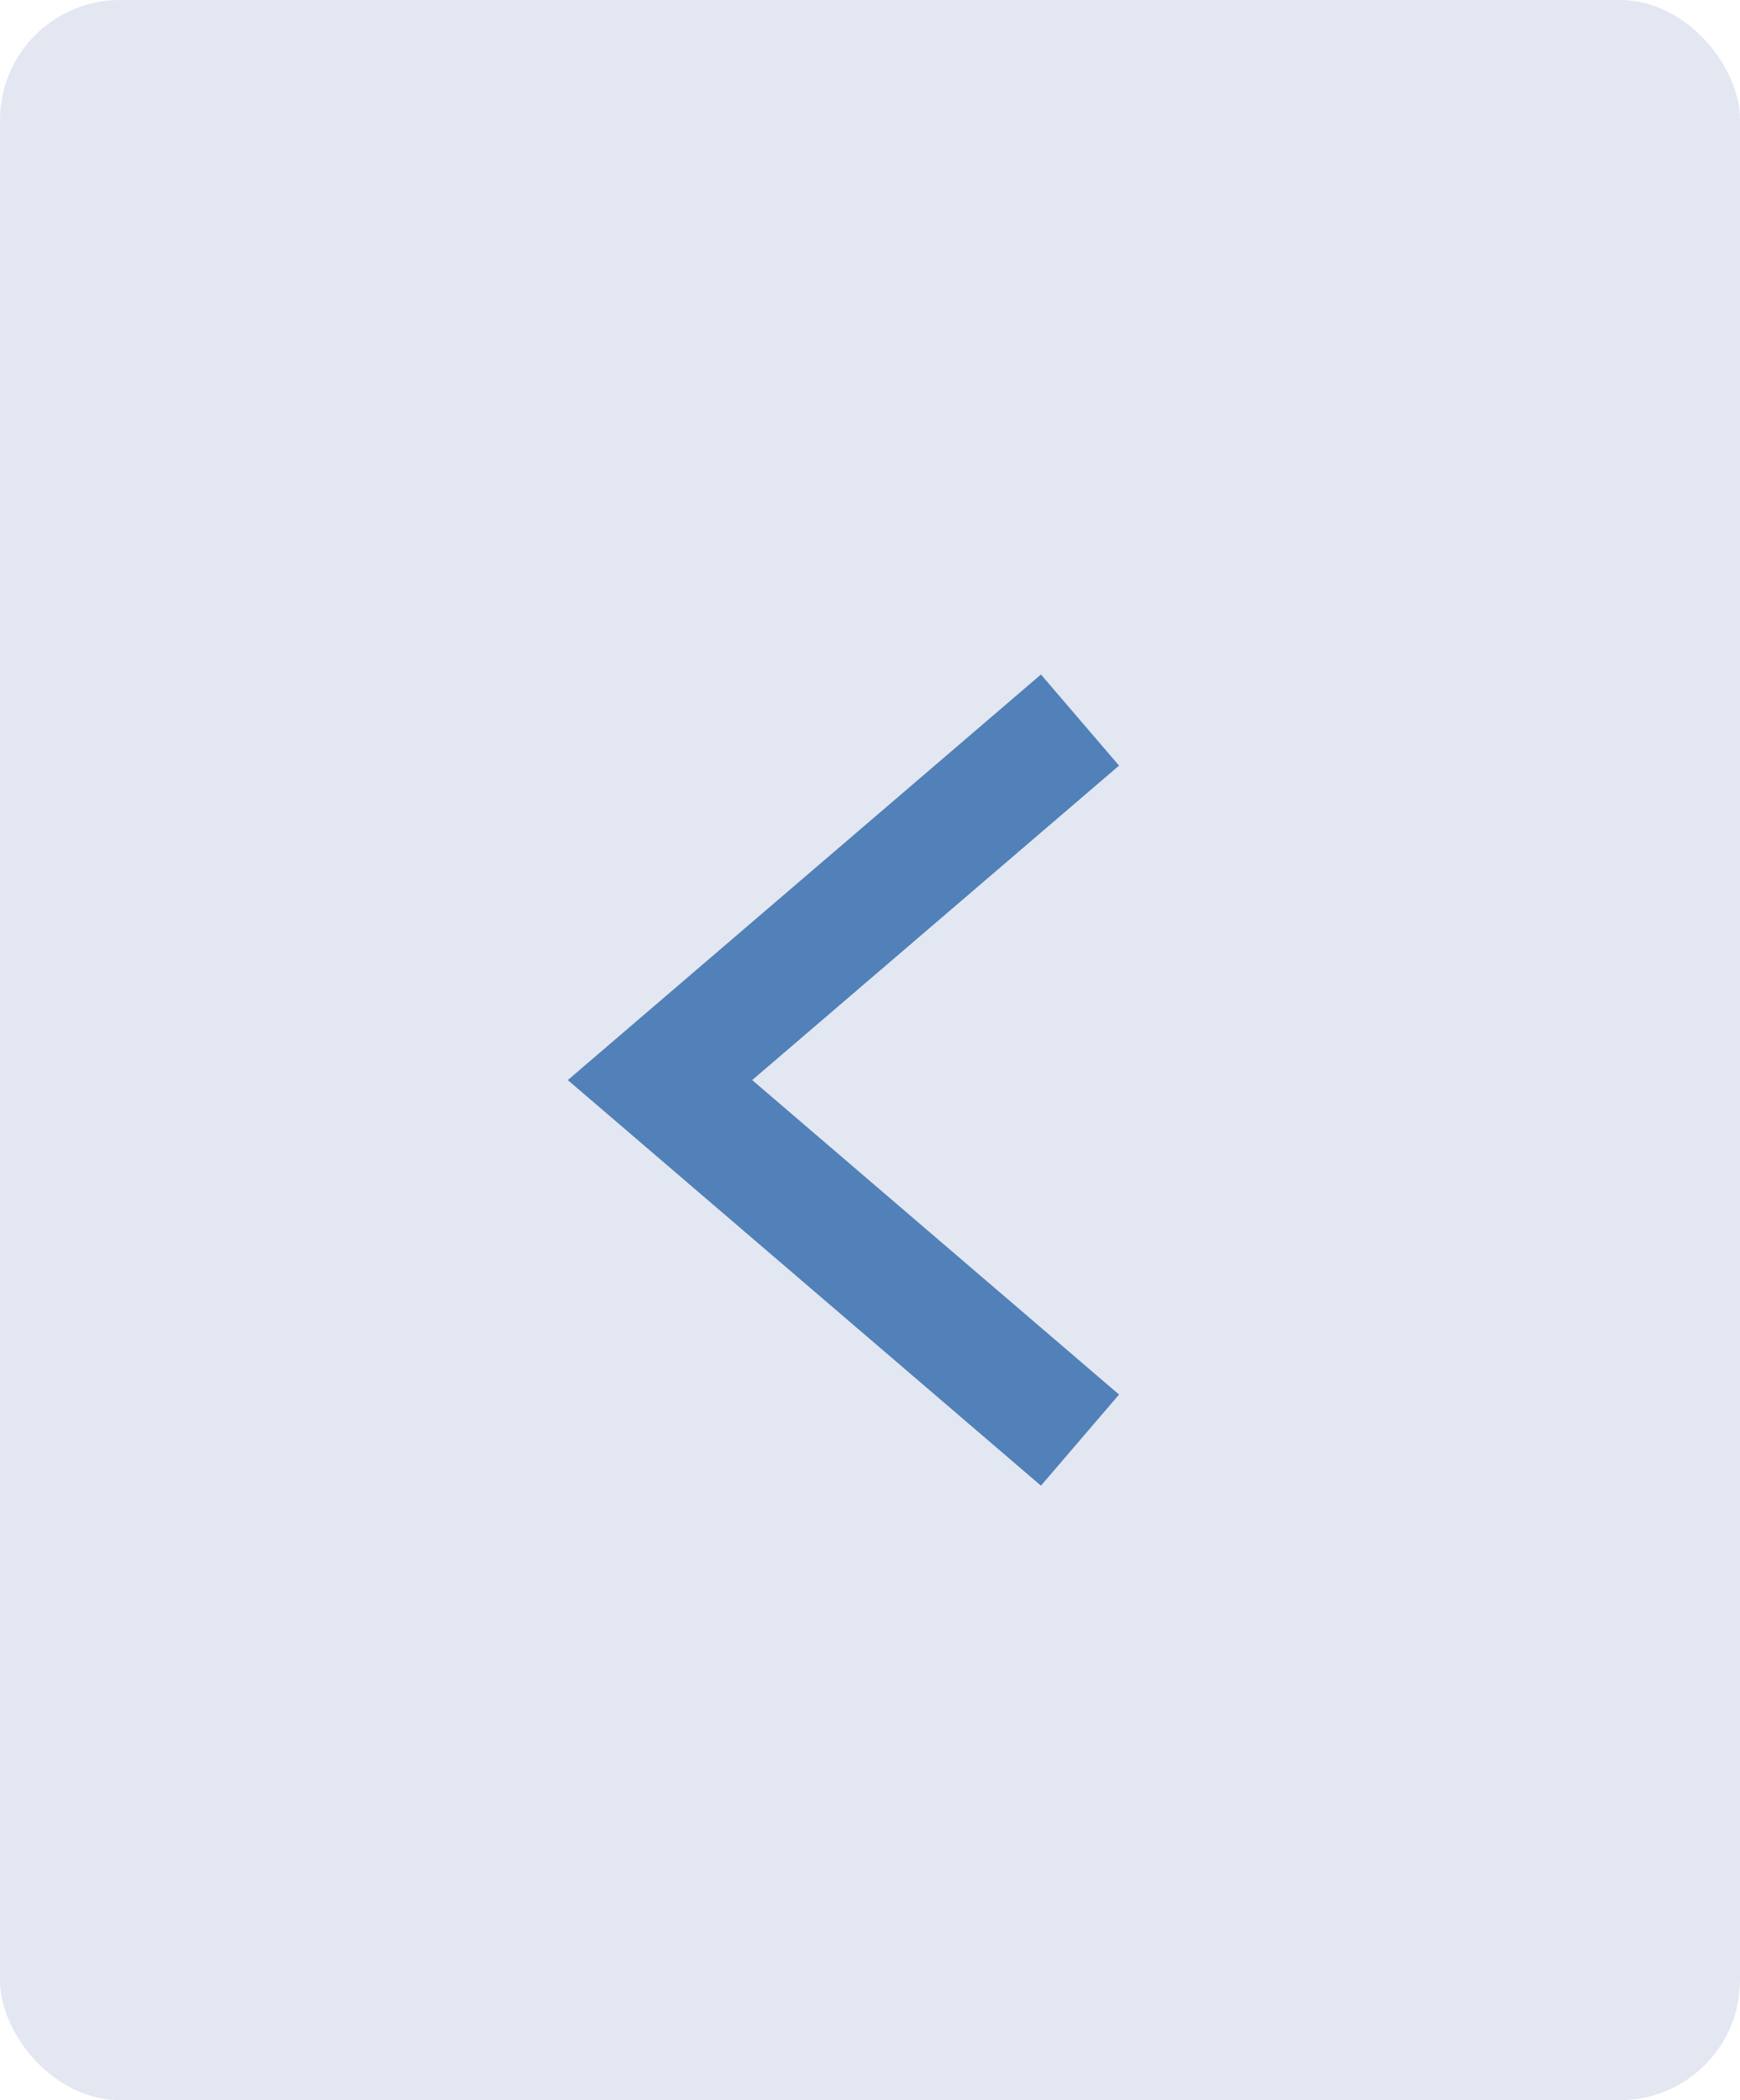 <svg width="29" height="35" viewBox="0 0 29 35" fill="none" xmlns="http://www.w3.org/2000/svg">
<rect width="29" height="35" rx="2" fill="#E2E7F2"/>
<path d="M18 12L11 18L18 24" stroke="#5181B8" stroke-width="2"/>
</svg>
